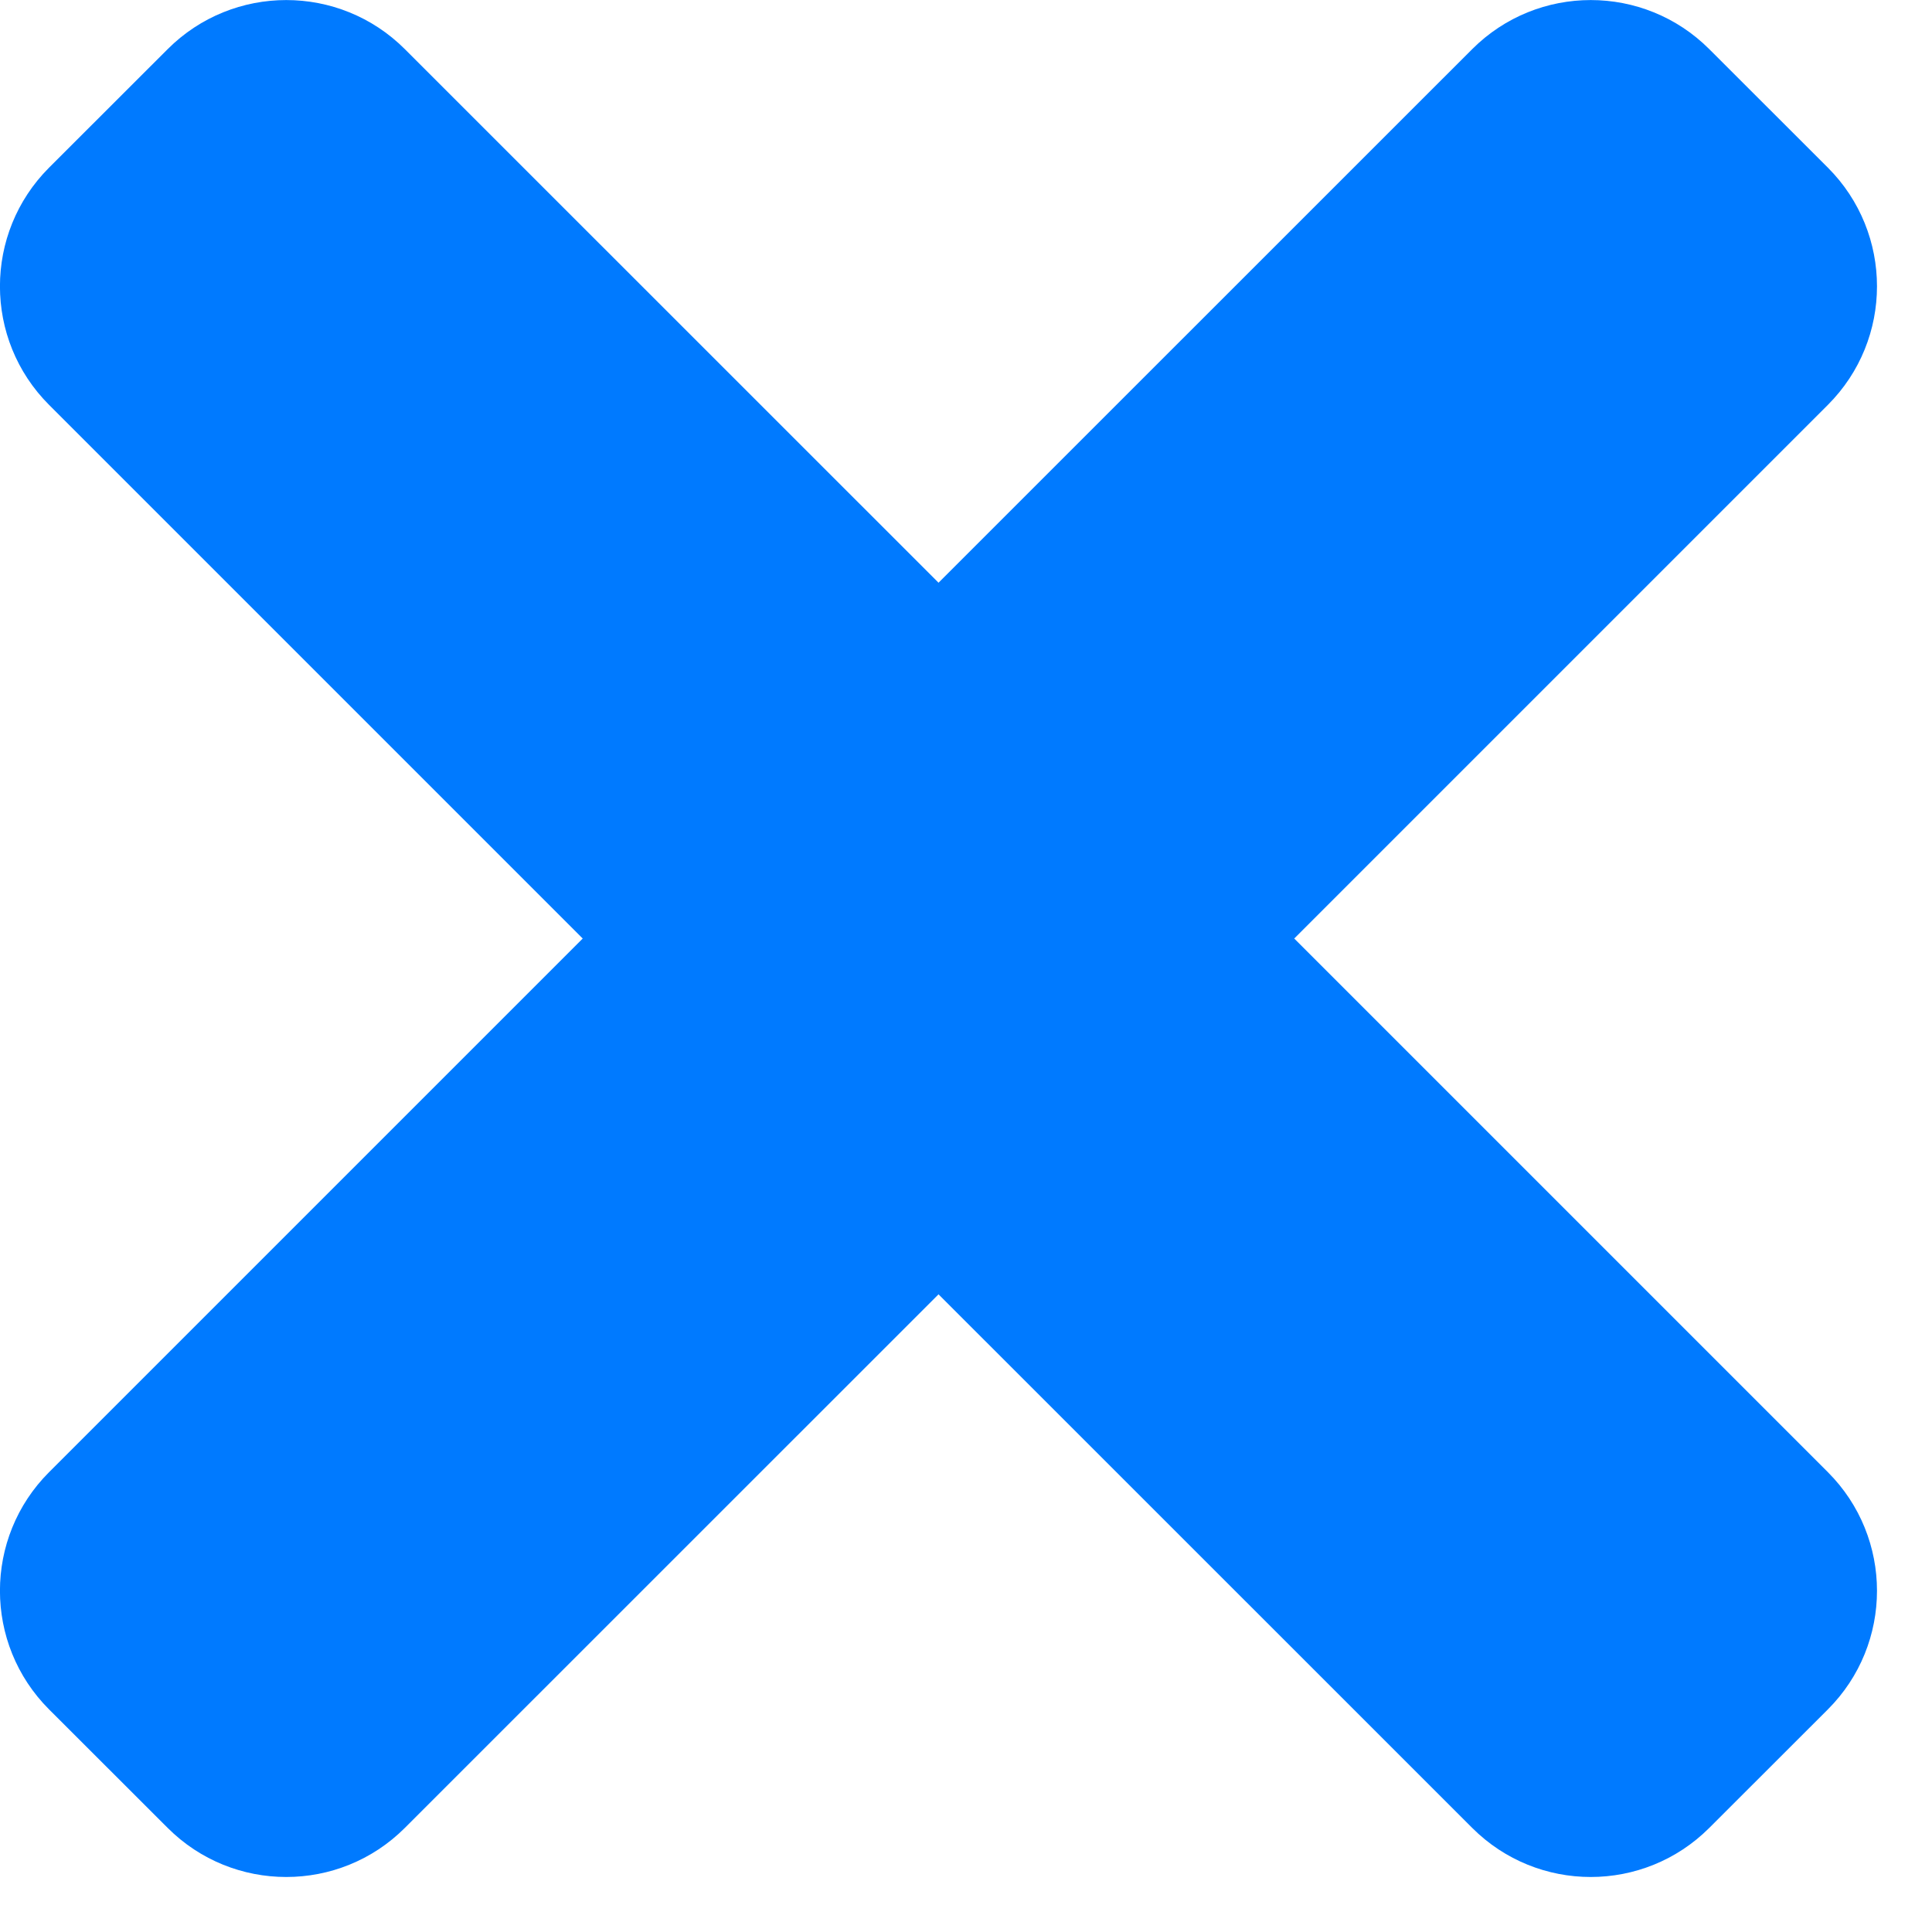 <svg width="18" height="18" viewBox="0 0 18 18" fill="none" xmlns="http://www.w3.org/2000/svg">
<path d="M13.716 0.458L8.744 5.429L3.772 0.458C3.162 -0.152 2.172 -0.152 1.562 0.458L0.457 1.562C-0.153 2.173 -0.153 3.162 0.457 3.772L5.429 8.744L0.457 13.716C-0.153 14.326 -0.153 15.316 0.457 15.926L1.562 17.03C2.172 17.64 3.162 17.64 3.772 17.03L8.744 12.059L13.716 17.03C14.326 17.64 15.315 17.64 15.925 17.03L17.03 15.926C17.64 15.316 17.64 14.326 17.03 13.716L12.058 8.744L17.03 3.772C17.64 3.162 17.64 2.173 17.03 1.562L15.925 0.458C15.315 -0.152 14.326 -0.152 13.716 0.458Z" fill="#007AFF"/>
</svg>
